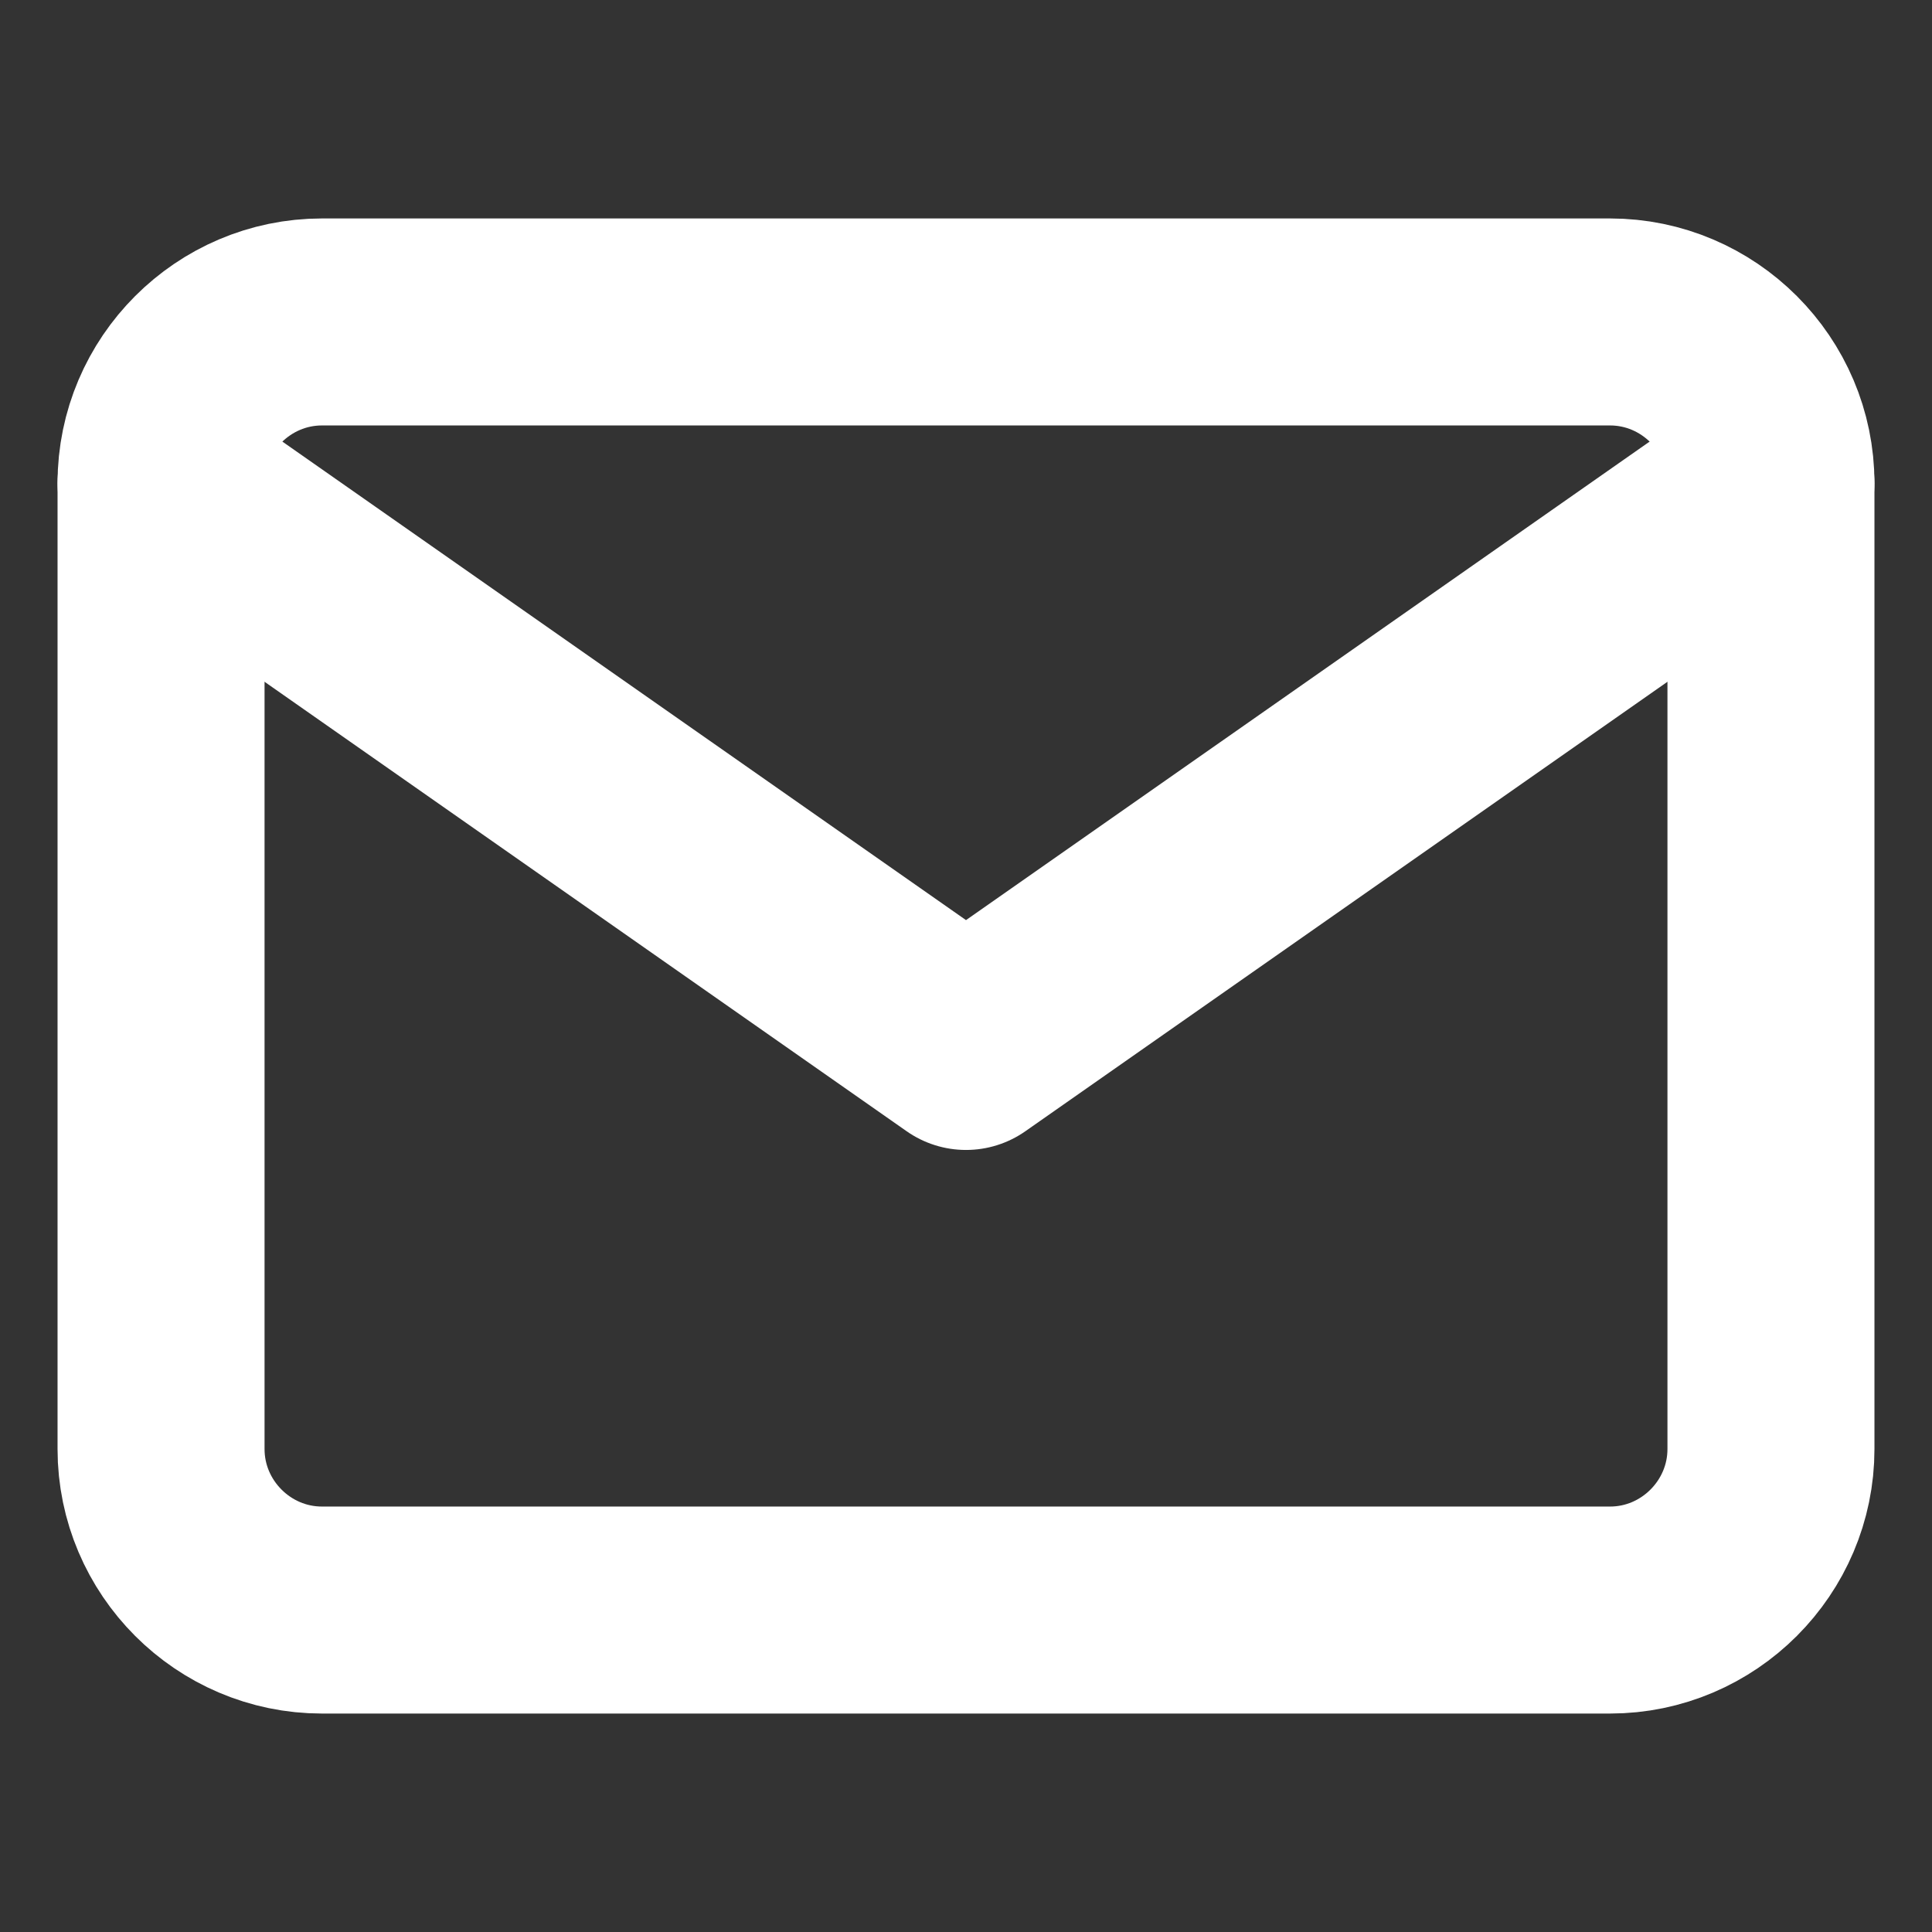 <svg width="14" height="14" viewBox="0 0 14 14" fill="none" xmlns="http://www.w3.org/2000/svg">
<rect x="0" y="0" width="14" height="14" fill="#333333" stroke="none"/>
<path d="M2.333 2.333H11.667C12.308 2.333 12.833 2.858 12.833 3.5V10.5C12.833 11.142 12.308 11.667 11.667 11.667H2.333C1.692 11.667 1.167 11.142 1.167 10.5V3.5C1.167 2.858 1.692 2.333 2.333 2.333Z" stroke="white" stroke-width="1.5" stroke-linecap="round" stroke-linejoin="round"/>
<path d="M12.833 3.5L7 7.583L1.167 3.5" stroke="white" stroke-width="1.5" stroke-linecap="round" stroke-linejoin="round"/>
</svg>
